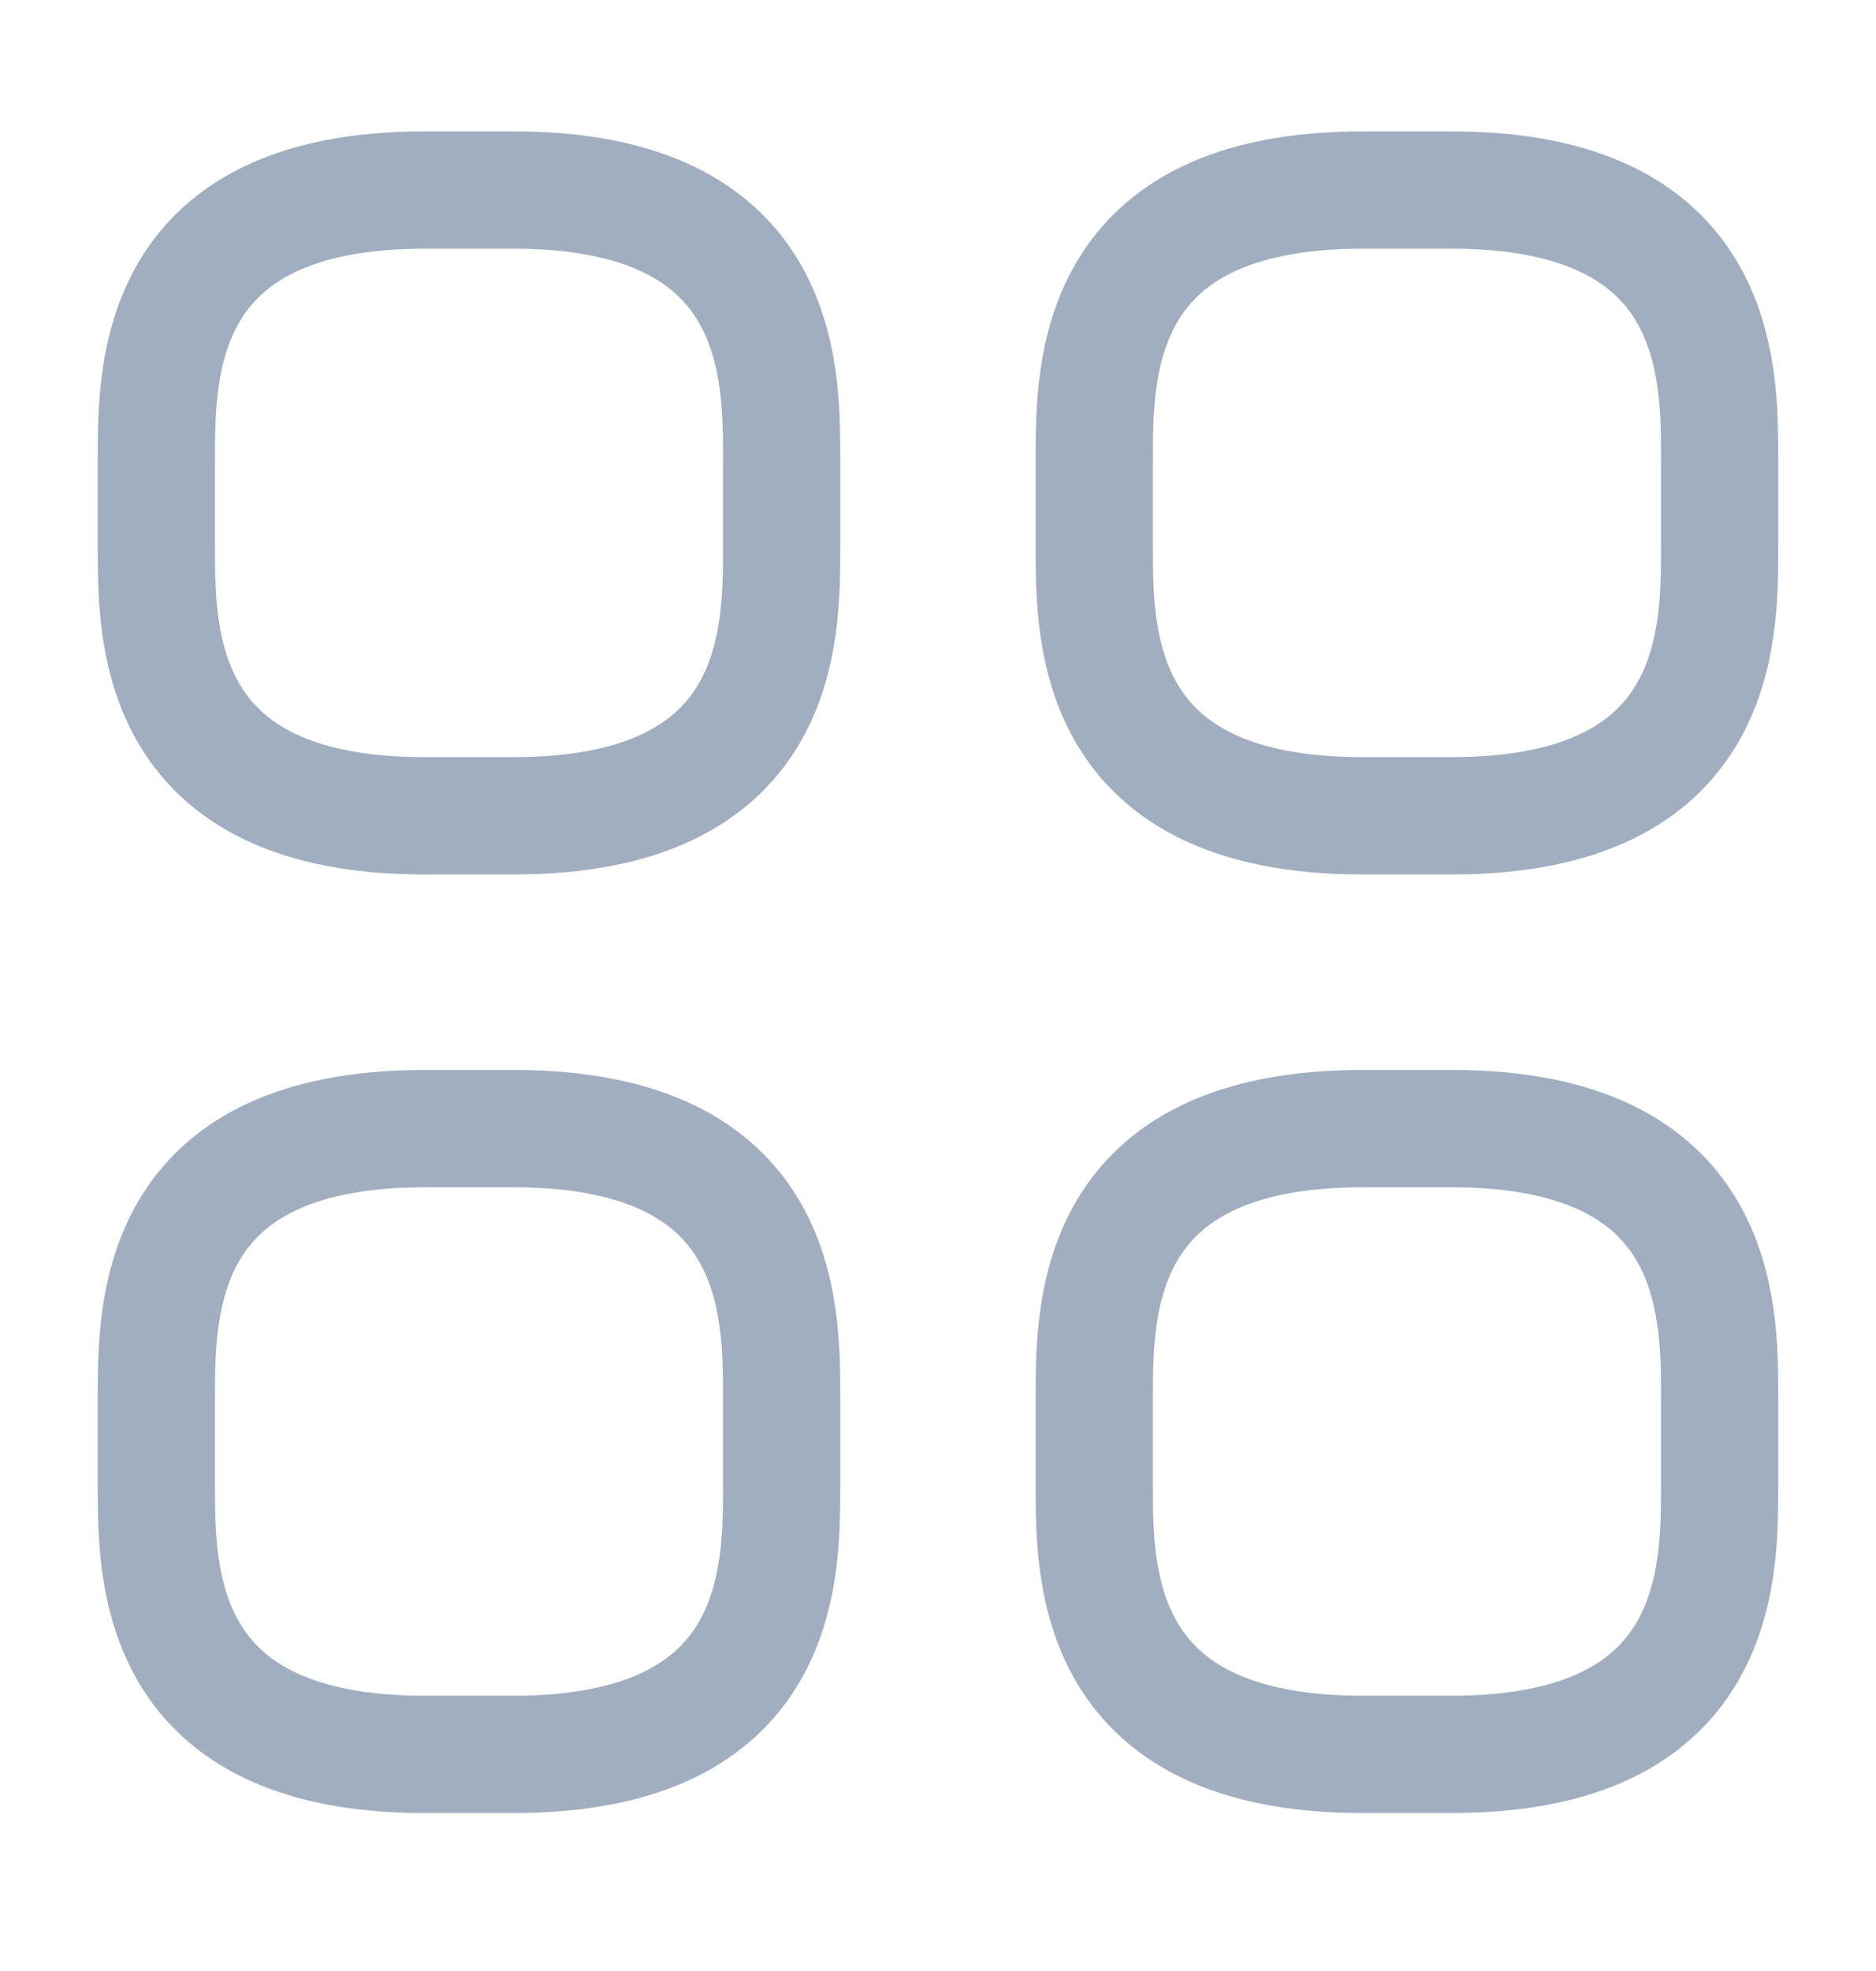 <svg width="20" height="21" viewBox="0 0 20 21" fill="none" xmlns="http://www.w3.org/2000/svg">
<path d="M1.667 14.883V15.835C1.667 16.787 1.667 18.692 4.524 18.692H5.476C8.333 18.692 8.333 16.787 8.333 15.835V14.883C8.333 13.93 8.333 12.025 5.476 12.025H4.524C1.667 12.025 1.667 13.93 1.667 14.883Z" stroke="#A0AEC0" stroke-width="1.25" stroke-linecap="round"/>
<path d="M1.667 4.883V5.835C1.667 6.787 1.667 8.692 4.524 8.692H5.476C8.333 8.692 8.333 6.787 8.333 5.835V4.883C8.333 3.93 8.333 2.025 5.476 2.025H4.524C1.667 2.025 1.667 3.93 1.667 4.883Z" stroke="#A0AEC0" stroke-width="1.25" stroke-linecap="round"/>
<path d="M11.666 14.883V15.835C11.666 16.787 11.666 18.692 14.524 18.692H15.476C18.333 18.692 18.333 16.787 18.333 15.835V14.883C18.333 13.93 18.333 12.025 15.476 12.025H14.524C11.666 12.025 11.666 13.93 11.666 14.883Z" stroke="#A0AEC0" stroke-width="1.25" stroke-linecap="round"/>
<path d="M11.666 4.883V5.835C11.666 6.787 11.666 8.692 14.524 8.692H15.476C18.333 8.692 18.333 6.787 18.333 5.835V4.883C18.333 3.93 18.333 2.025 15.476 2.025H14.524C11.666 2.025 11.666 3.93 11.666 4.883Z" stroke="#A0AEC0" stroke-width="1.25" stroke-linecap="round"/>
</svg>

